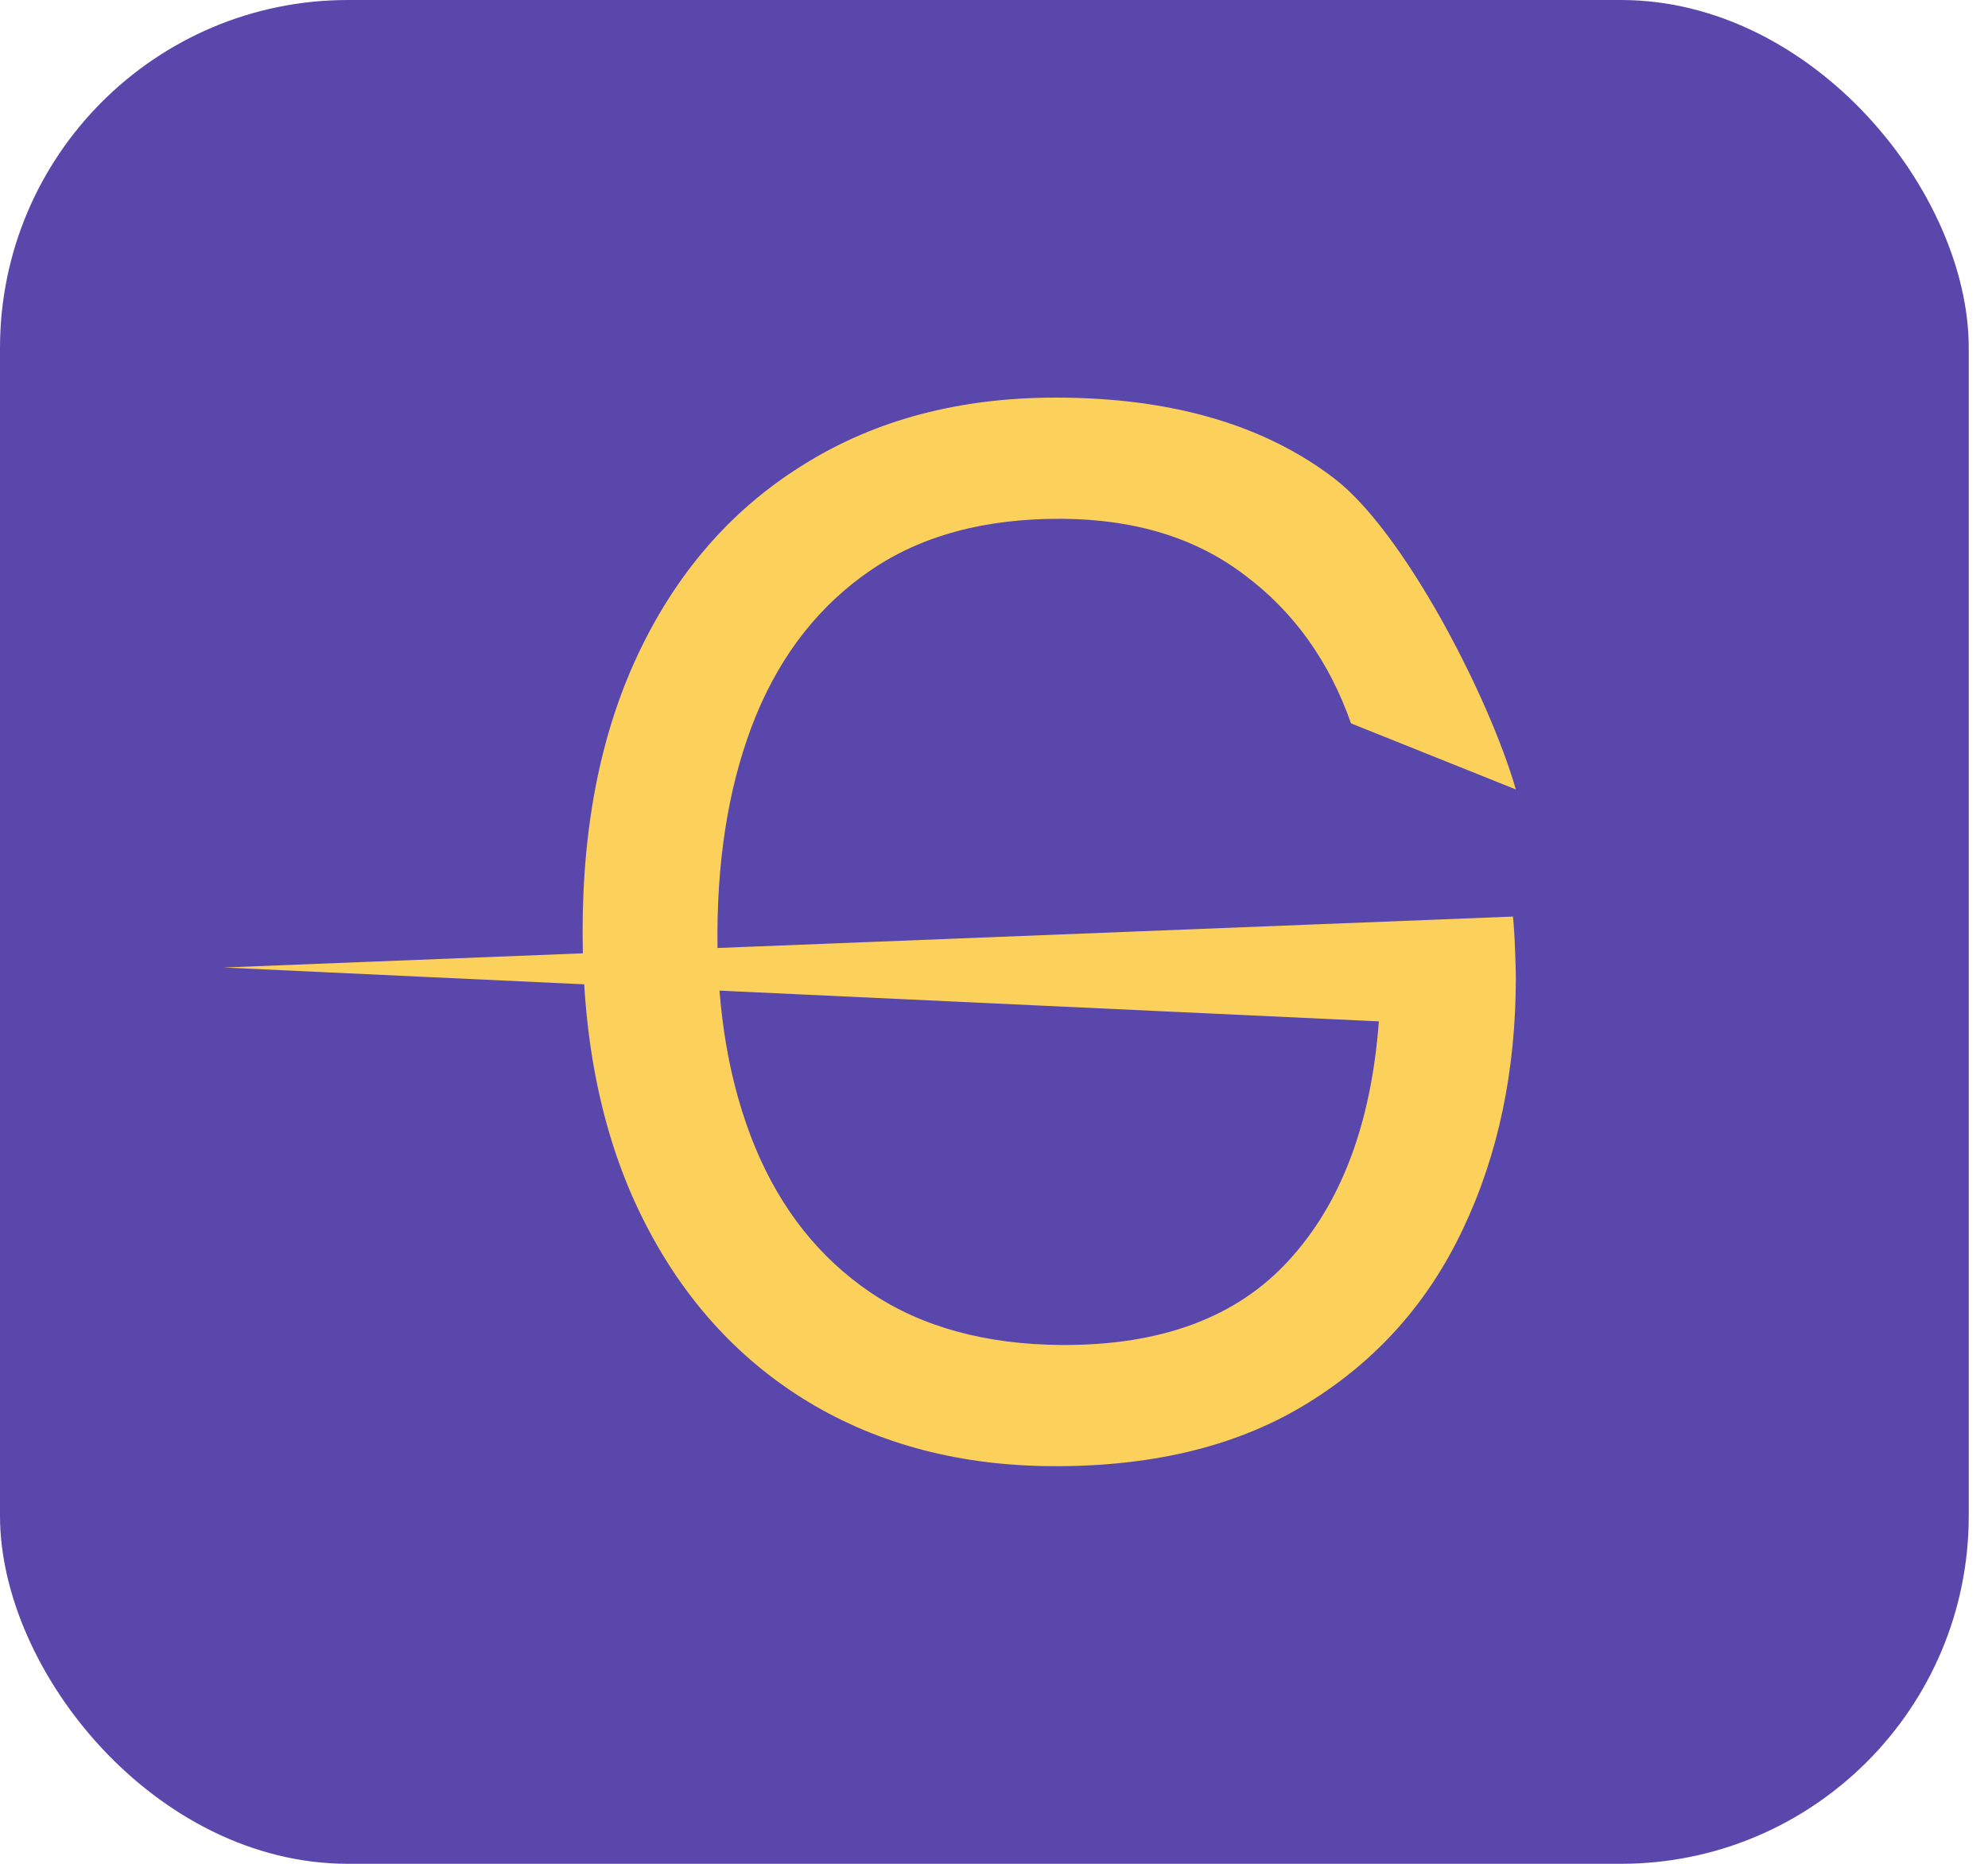 <svg width="80" height="75" viewBox="0 0 80 75" fill="none" xmlns="http://www.w3.org/2000/svg">
<rect width="79.225" height="75" rx="14" fill="#5A47AB"/>
<path d="M42.481 59C46.52 59 49.907 58.149 52.645 56.447C55.401 54.745 57.478 52.412 58.875 49.448C60.292 46.464 61 43.089 61 39.322C61 39.149 60.99 38.805 60.971 38.289C60.952 37.753 60.923 37.285 60.885 36.883L9 38.933L55.487 41.1C55.181 45.212 53.975 48.415 51.87 50.71C49.783 53.005 46.74 54.142 42.739 54.123C39.657 54.104 37.083 53.397 35.016 52.001C32.967 50.605 31.427 48.664 30.393 46.178C29.359 43.672 28.852 40.775 28.871 37.486C28.89 34.177 29.407 31.28 30.422 28.794C31.455 26.289 32.996 24.338 35.044 22.942C37.092 21.546 39.657 20.858 42.739 20.877C45.687 20.896 48.137 21.651 50.089 23.143C52.061 24.615 53.487 26.604 54.367 29.109L61 31.767C59.928 28.057 56.511 21.402 53.678 19.241C50.846 17.081 47.113 16 42.481 16C38.633 16 35.283 16.88 32.431 18.639C29.579 20.379 27.369 22.856 25.799 26.069C24.229 29.282 23.445 33.087 23.445 37.486C23.445 41.922 24.239 45.747 25.828 48.96C27.416 52.173 29.637 54.649 32.489 56.39C35.36 58.13 38.691 59 42.481 59Z" fill="#FBD15B"/>
</svg>
